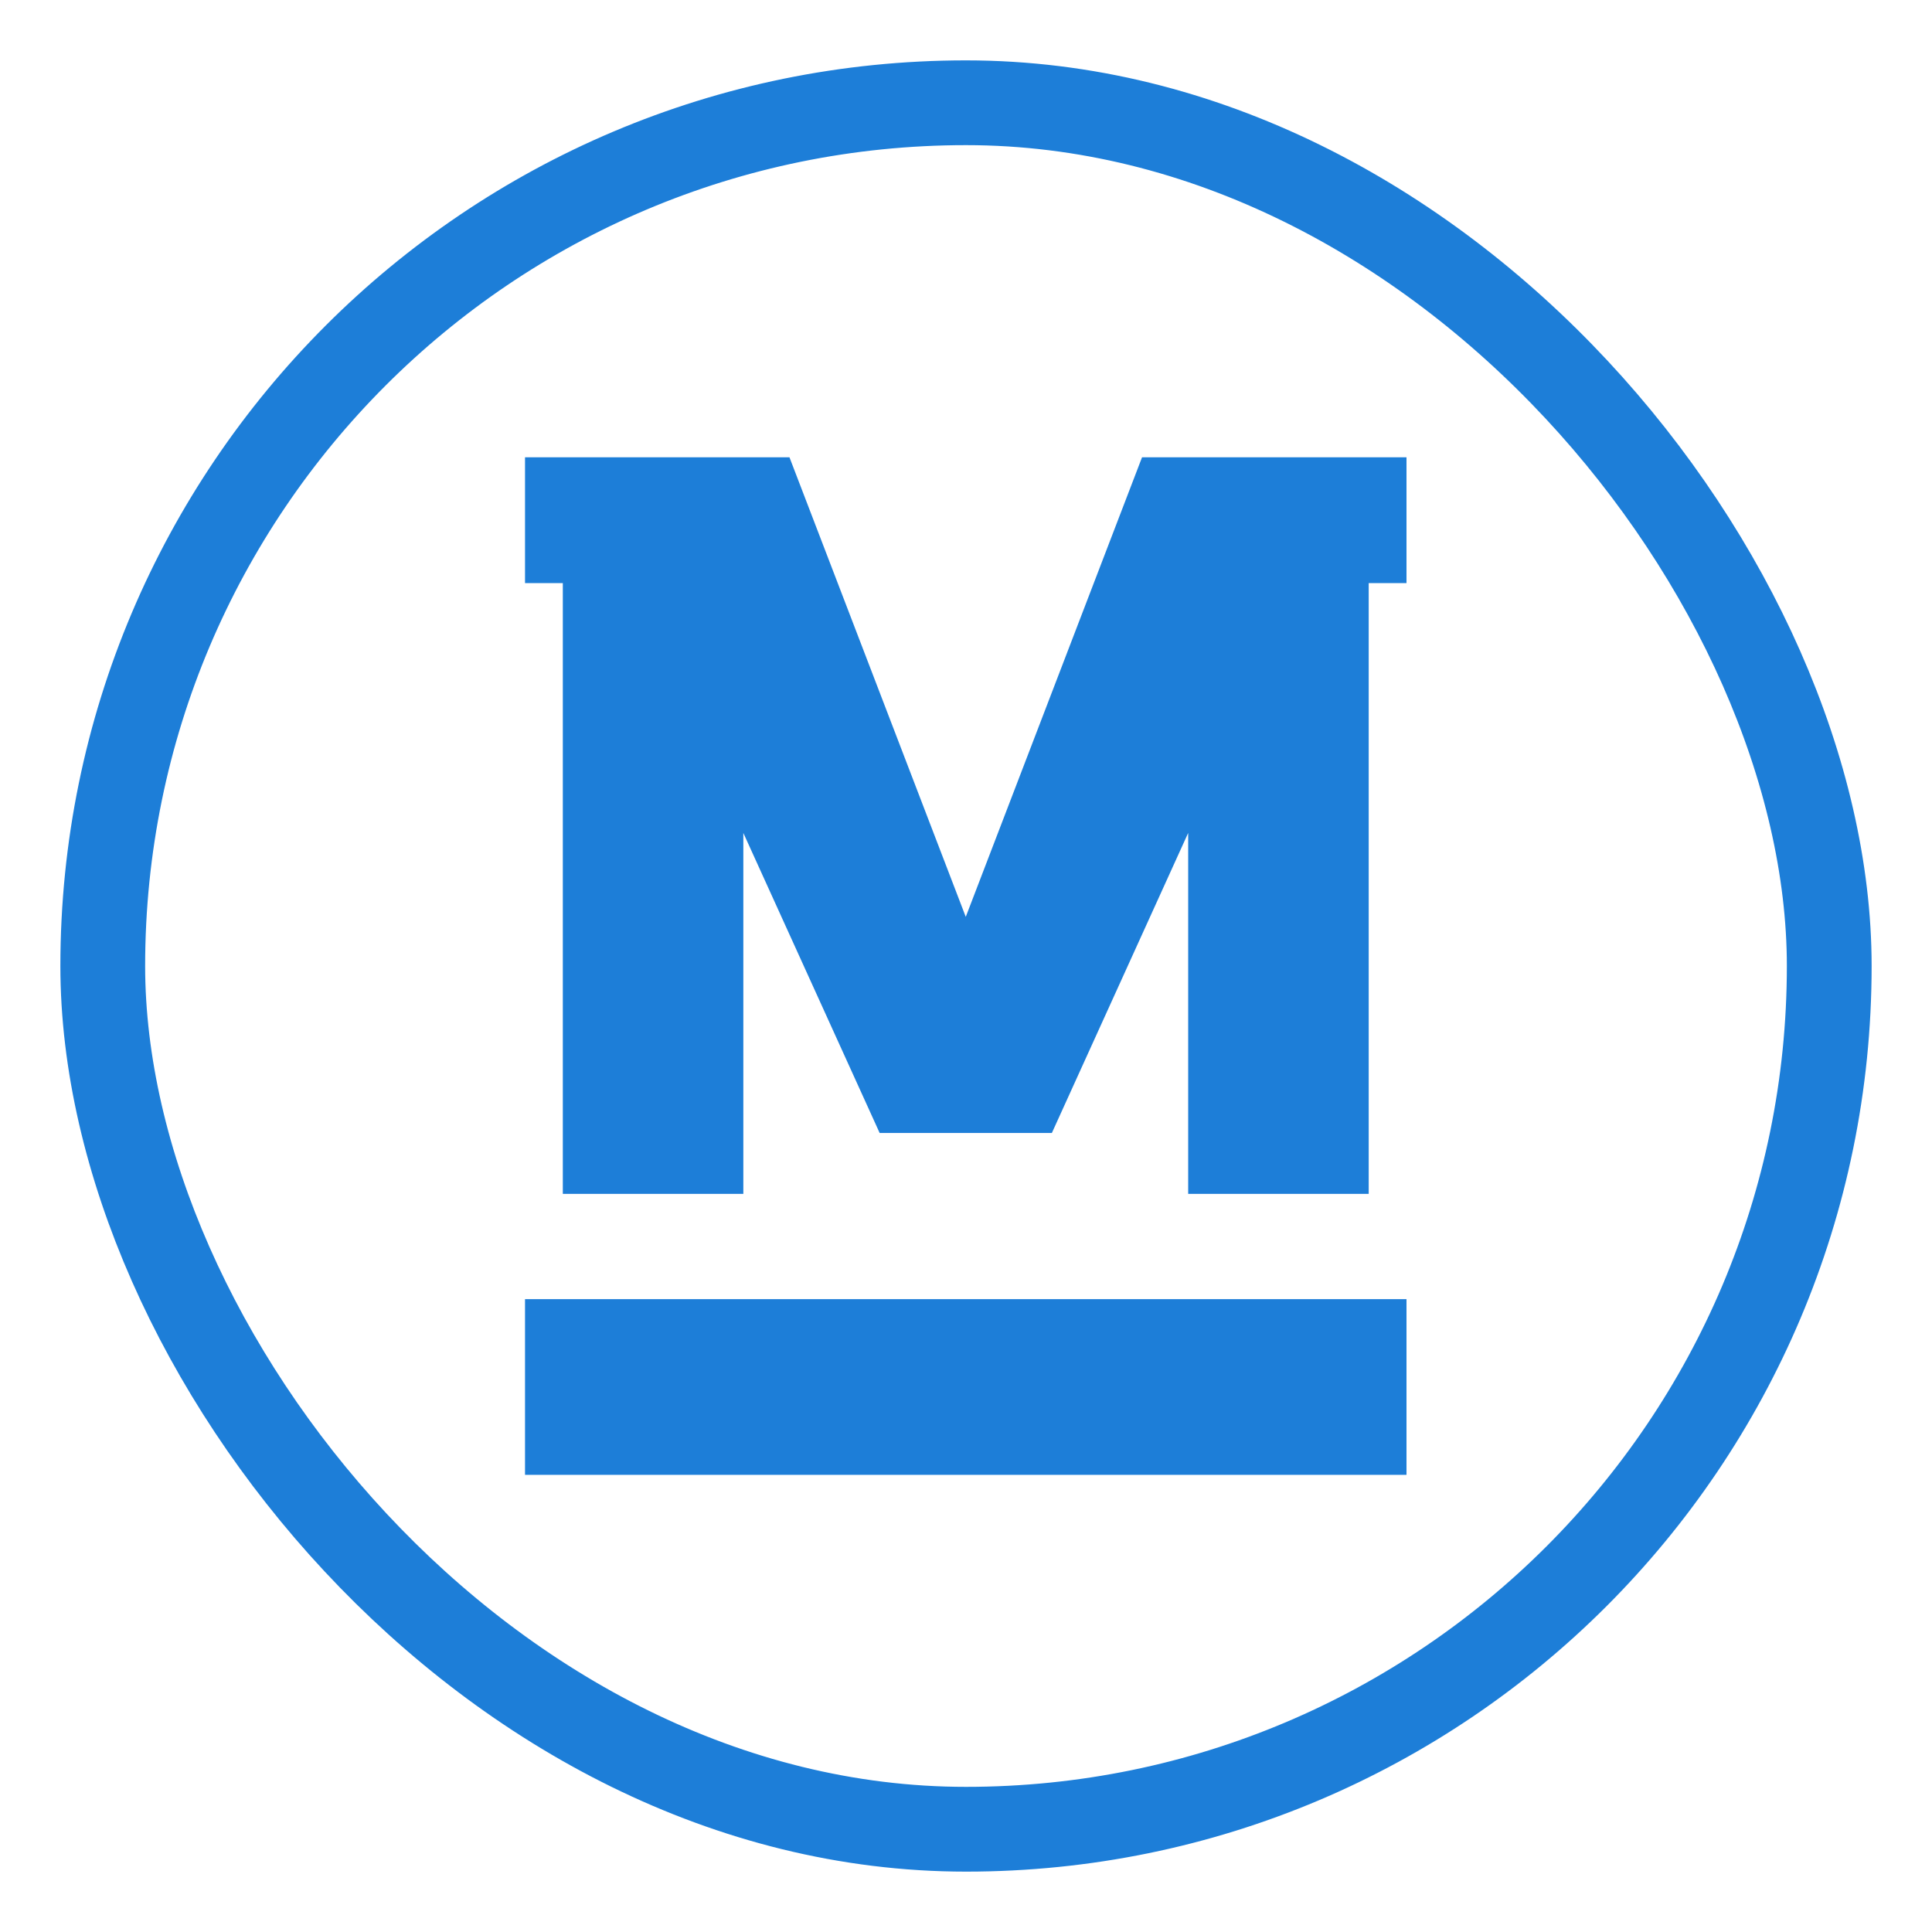 <svg width="16" height="16" viewBox="0 0 16 16" fill="none" xmlns="http://www.w3.org/2000/svg">
<path d="M4.348 4.829V3.787H6.538L7.998 7.593L9.458 3.787H11.648V4.829H11.335V9.887H9.84V6.898L8.711 9.383H7.285L6.156 6.898V9.887H4.661V4.829H4.348Z" fill="#1D7ED8"/>
<path fill-rule="evenodd" clip-rule="evenodd" d="M11.648 12.214H4.348V10.759H11.648V12.214Z" fill="#1D7ED8"/>
<rect x="0.851" y="0.851" width="14.298" height="14.298" rx="7.149" stroke="#1D7ED8" stroke-width="0.702"/>
</svg>
